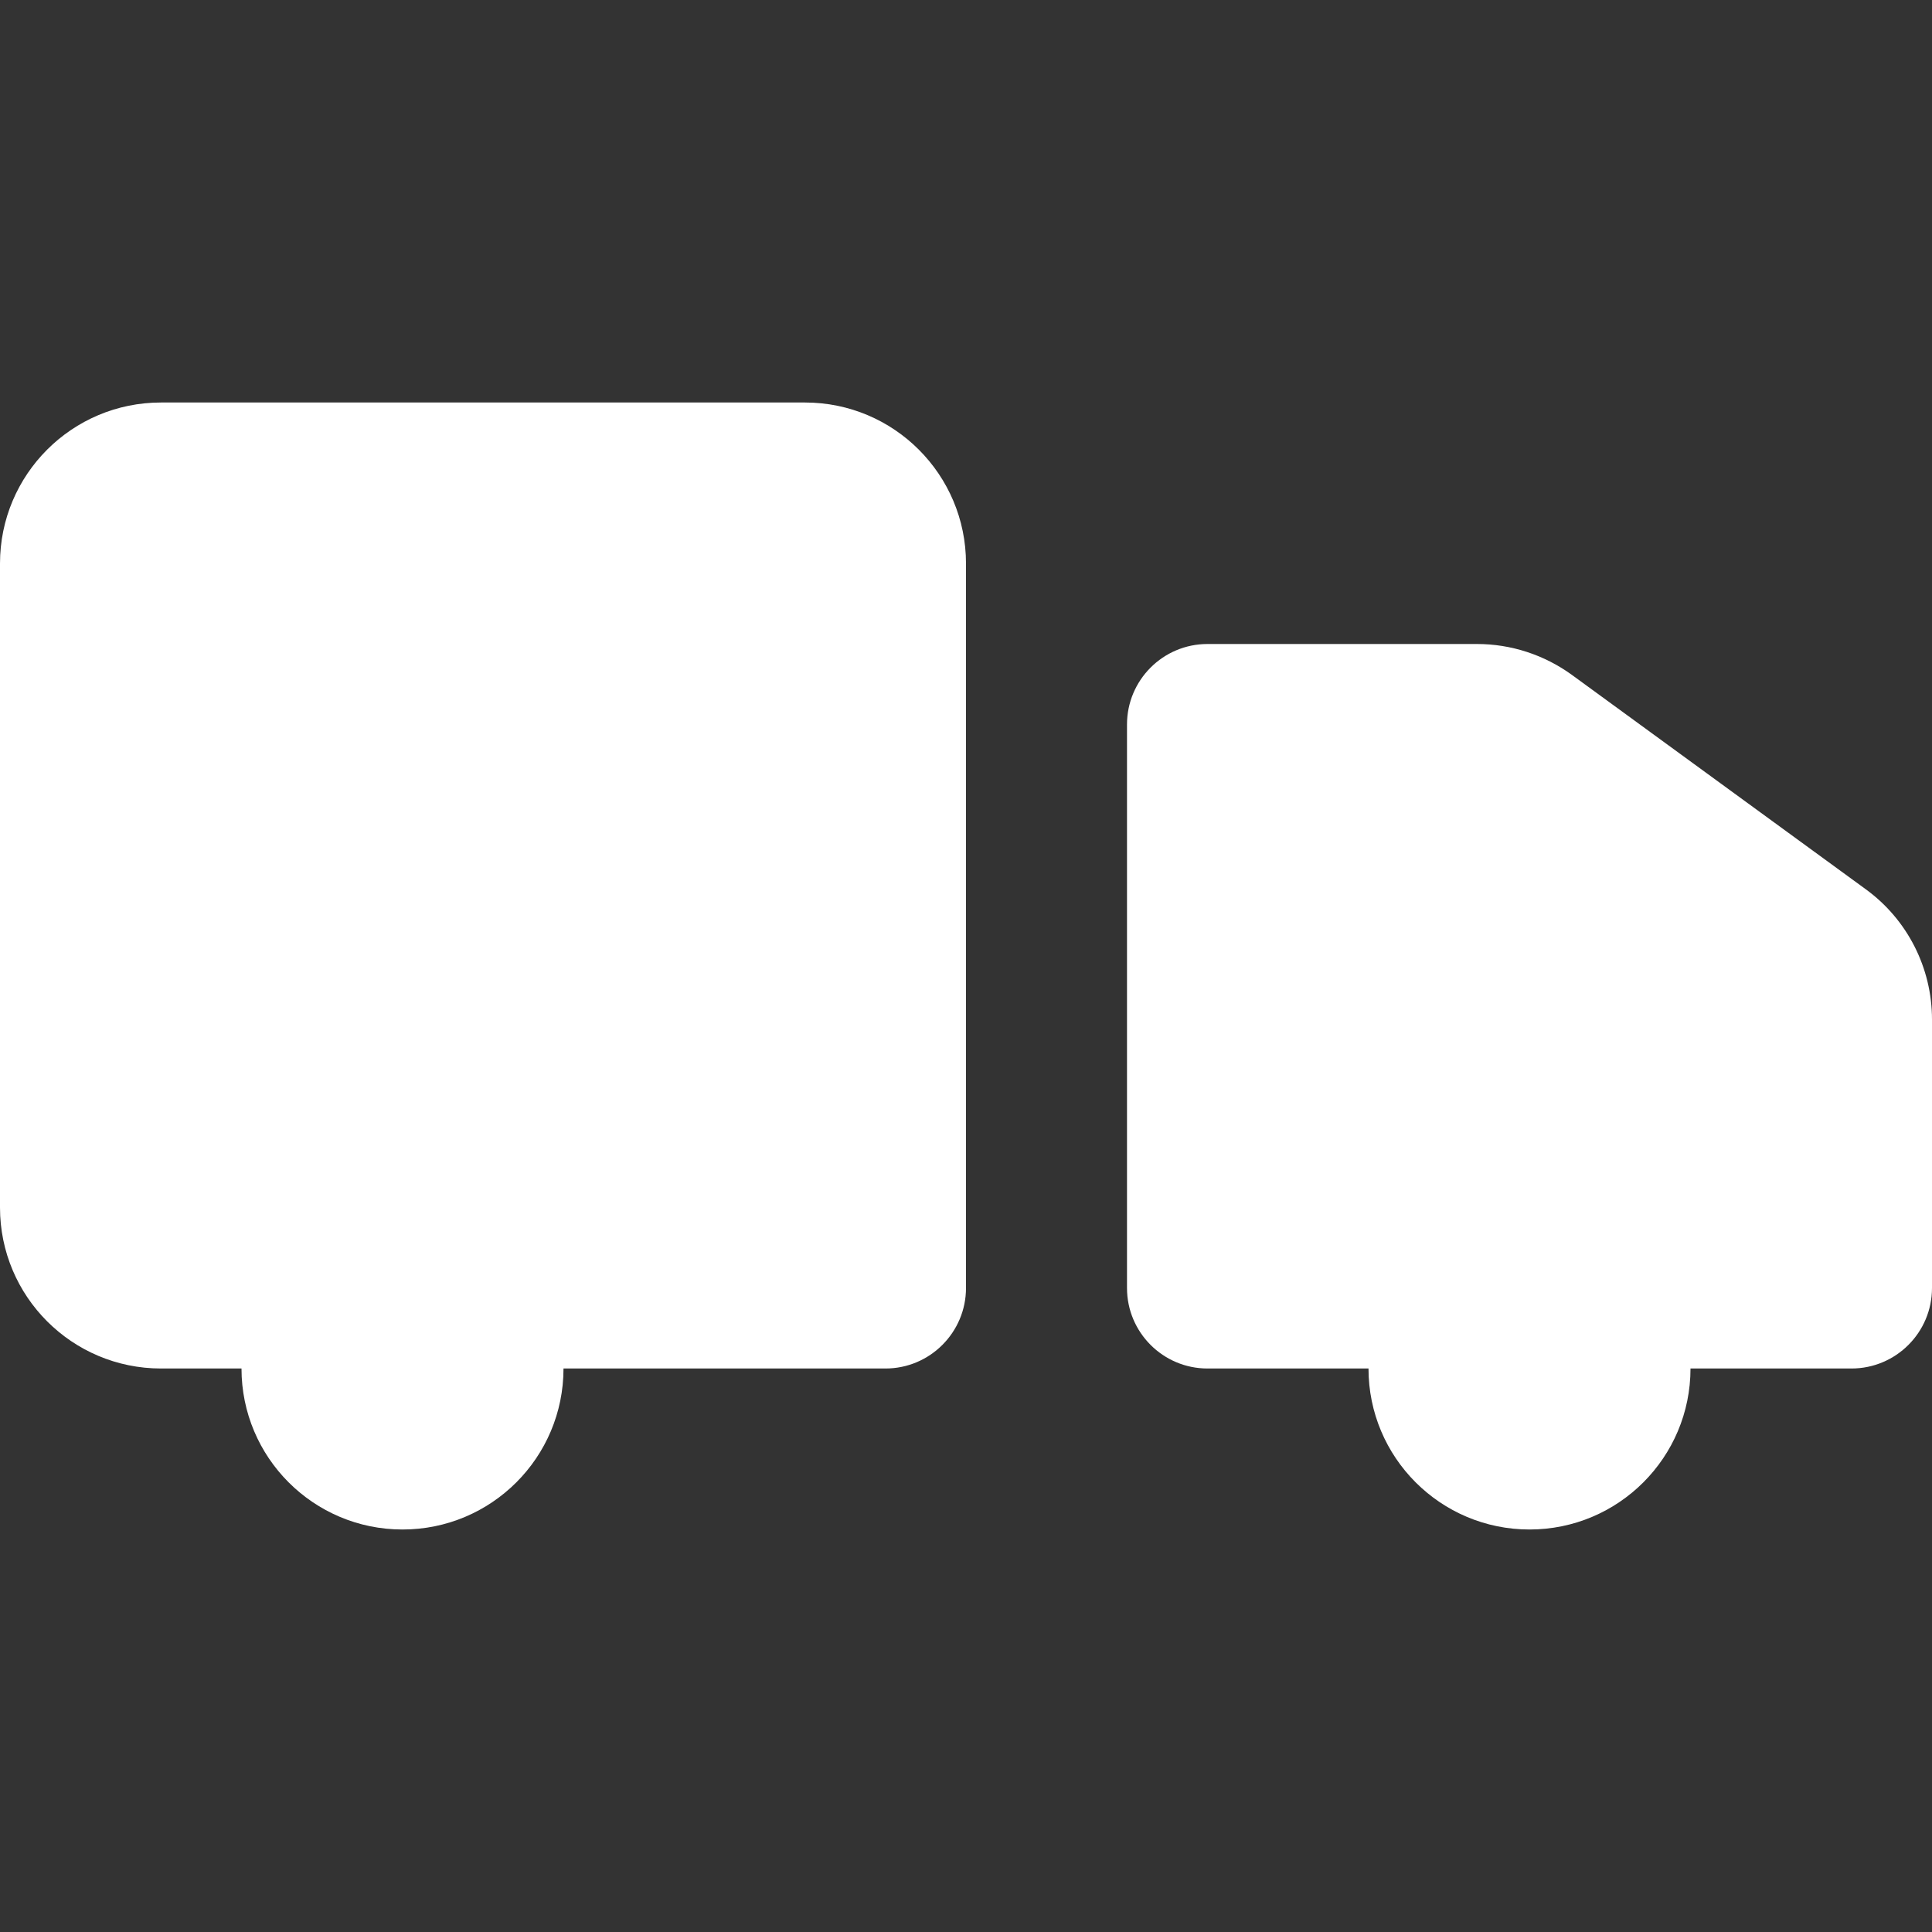 <svg width="24" height="24" viewBox="0 0 24 24" fill="none" xmlns="http://www.w3.org/2000/svg">
<rect x="0" y="0" width="24" height="24" fill="#333333" stroke="none"/>
<path d="M14 9V16C14 16.552 14.448 17 15 17H18H21H23C23.552 17 24 16.552 24 16V12.664C24 12.025 23.695 11.424 23.179 11.048L19.527 8.384C19.184 8.135 18.772 8 18.348 8H15C14.448 8 14 8.448 14 9Z" fill="white"/>
<path d="M10 5H2C0.895 5 0 5.895 0 7V15C0 16.105 0.895 17 2 17H3H7H11C11.552 17 12 16.551 12 15.999V7.001C12 5.896 11.105 5 10 5Z" fill="white"/>
<path d="M5 19C6.105 19 7 18.105 7 17C7 15.895 6.105 15 5 15C3.895 15 3 15.895 3 17C3 18.105 3.895 19 5 19Z" fill="white"/>
<path d="M19 19C20.105 19 21 18.105 21 17C21 15.895 20.105 15 19 15C17.895 15 17 15.895 17 17C17 18.105 17.895 19 19 19Z" fill="white"/>
</svg>
